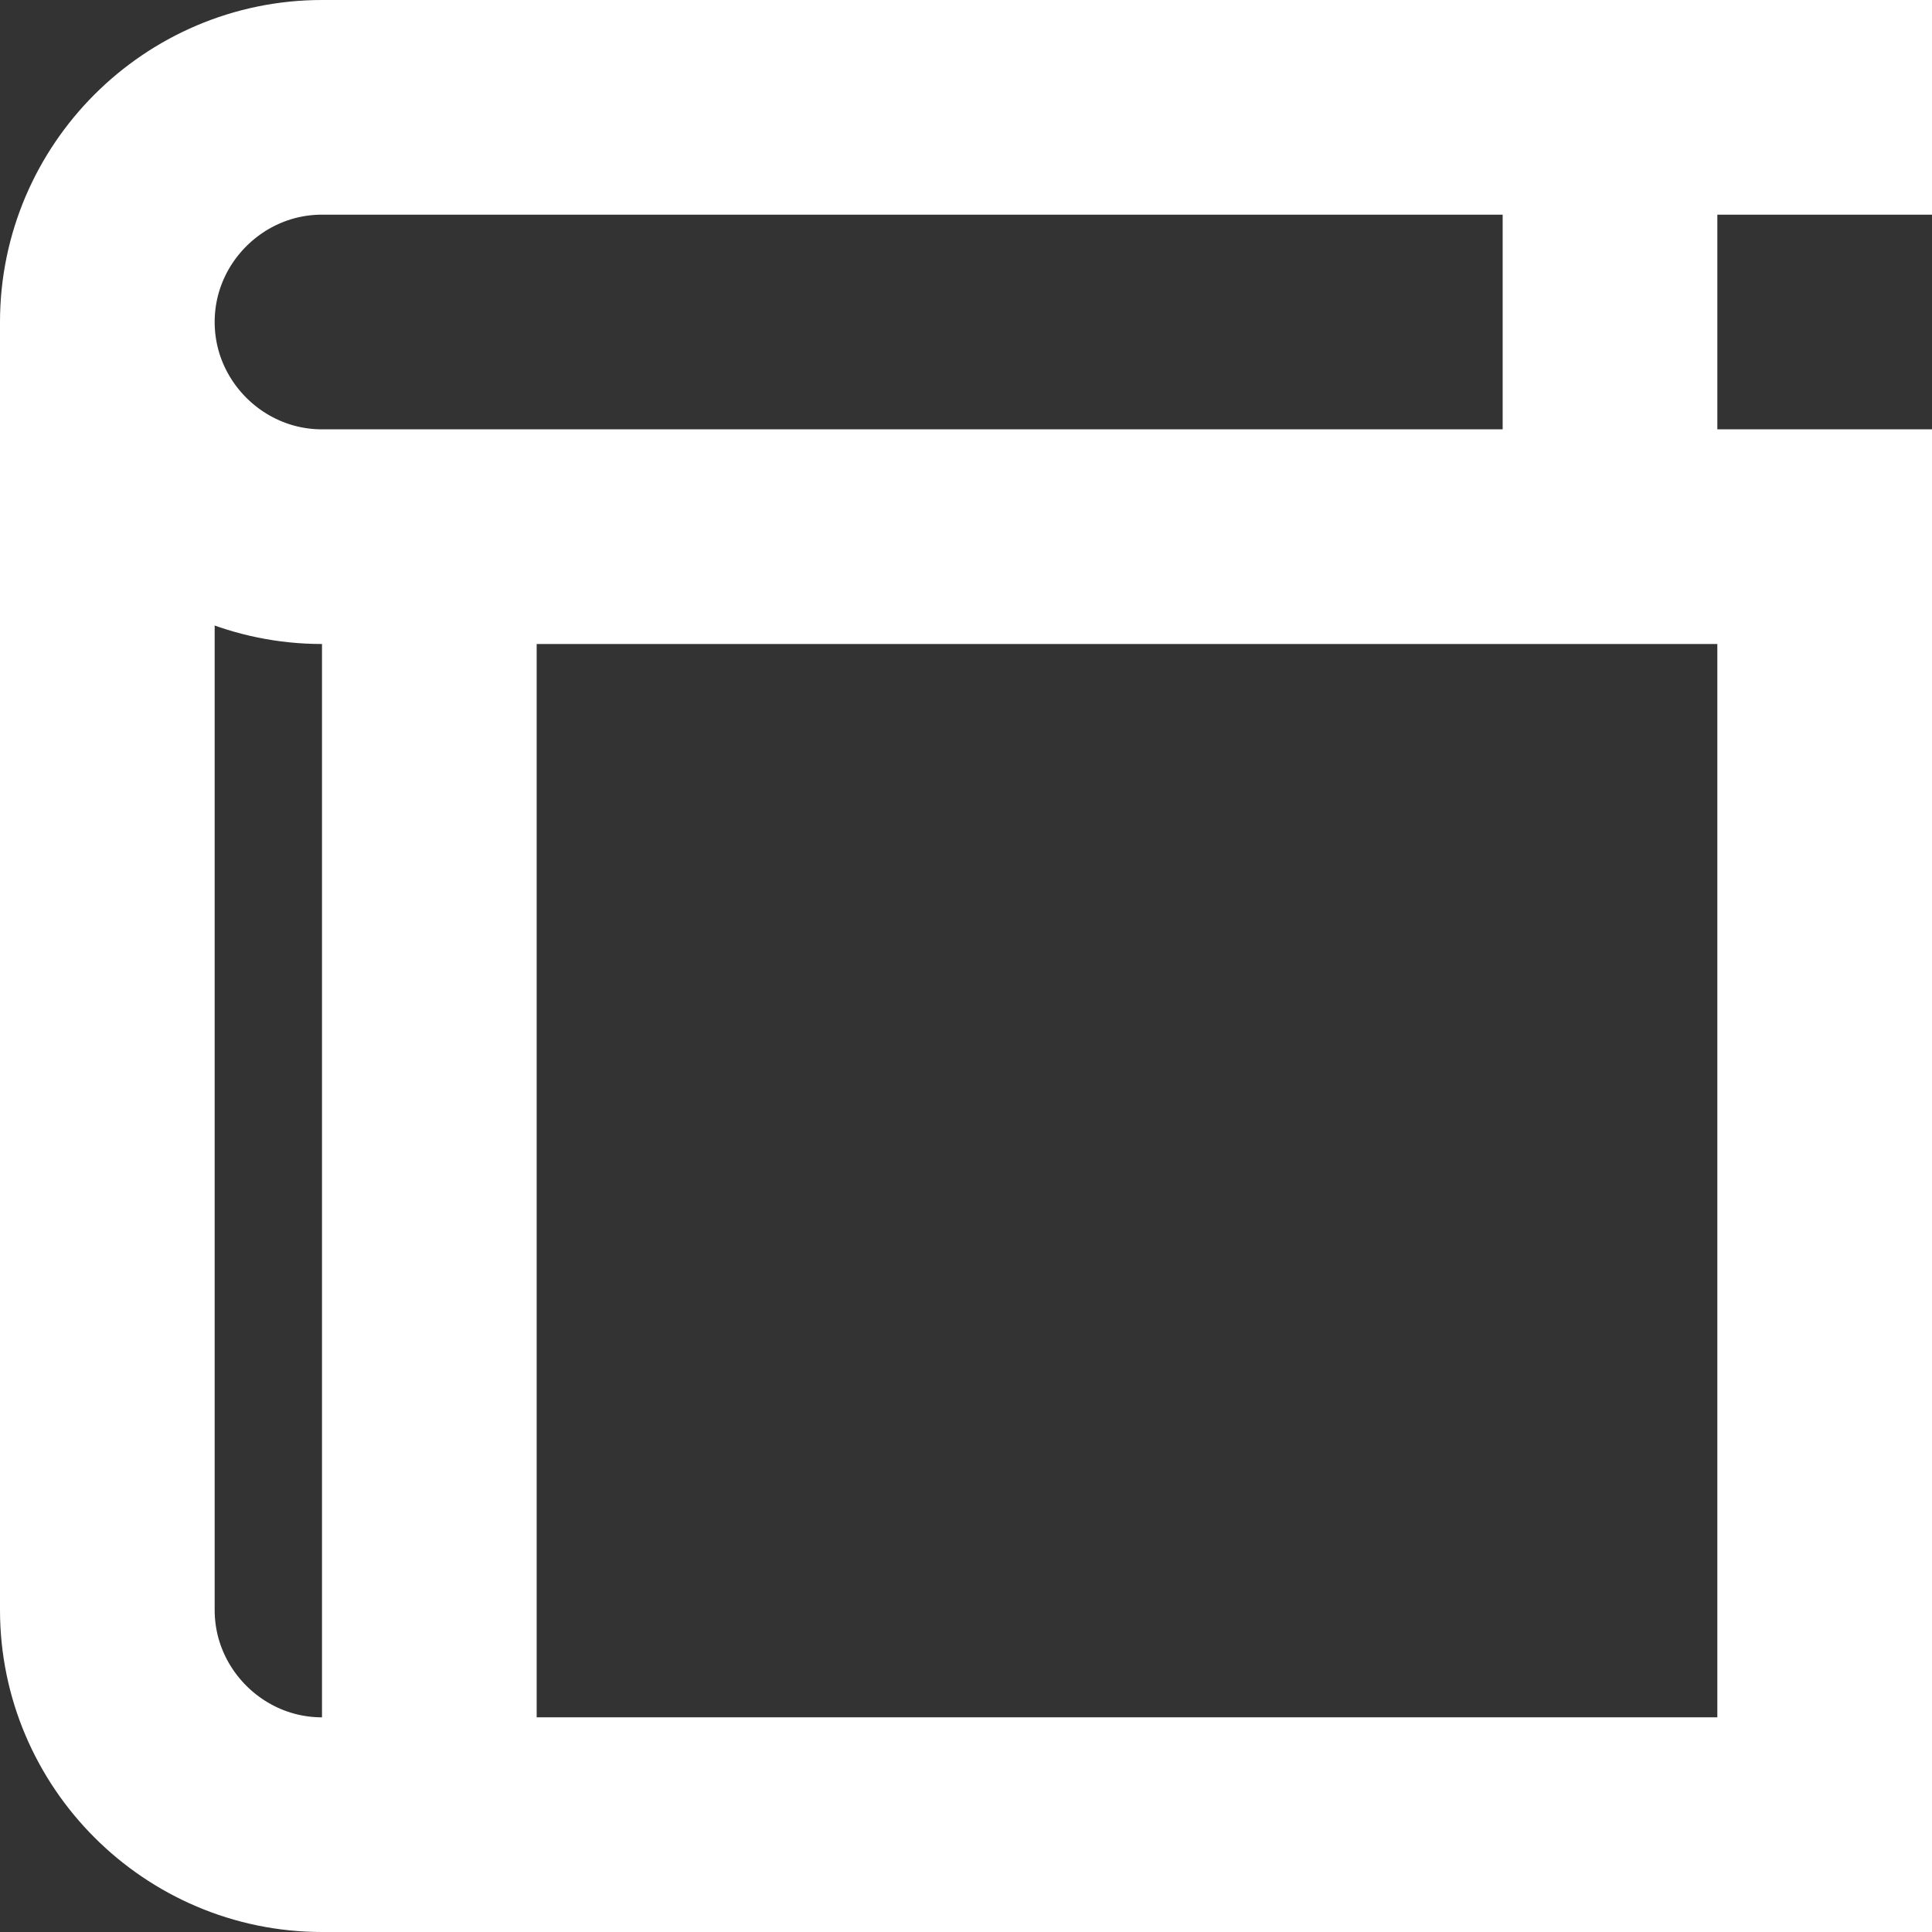 <?xml version="1.0" encoding="utf-8"?>
<!-- Generator: Adobe Illustrator 18.0.0, SVG Export Plug-In . SVG Version: 6.00 Build 0)  -->
<!DOCTYPE svg PUBLIC "-//W3C//DTD SVG 1.1//EN" "http://www.w3.org/Graphics/SVG/1.1/DTD/svg11.dtd">
<svg version="1.1" id="Слой_1" xmlns="http://www.w3.org/2000/svg" xmlns:xlink="http://www.w3.org/1999/xlink" x="0px" y="0px"
	 viewBox="0 0 18 18" enable-background="new 0 0 18 18" xml:space="preserve">
<rect x="0" y="0" width="18" height="18" fill="#333333" stroke="none"/>
<path fill="#fff" d="M4,17L4,17c-0.6,0-1-0.4-1-1V6c0-0.6,0.4-1,1-1h0c0.5,0,1,0.4,1,1v10C5,16.6,4.6,17,4,17z"/>
<line fill="none" stroke="#ffffff" stroke-width="2" stroke-miterlimit="10" x1="15" y1="1" x2="15" y2="5"/>
<path fill="none" stroke="#ffffff" stroke-width="2" stroke-miterlimit="10" d="M18,1H3C1.9,1,1,1.9,1,3v0c0,1.1,0.9,2,2,2h14v12H3
	c-1.1,0-2-0.9-2-2V3c0-1.1,0.9-2,2-2h14"/>
</svg>
